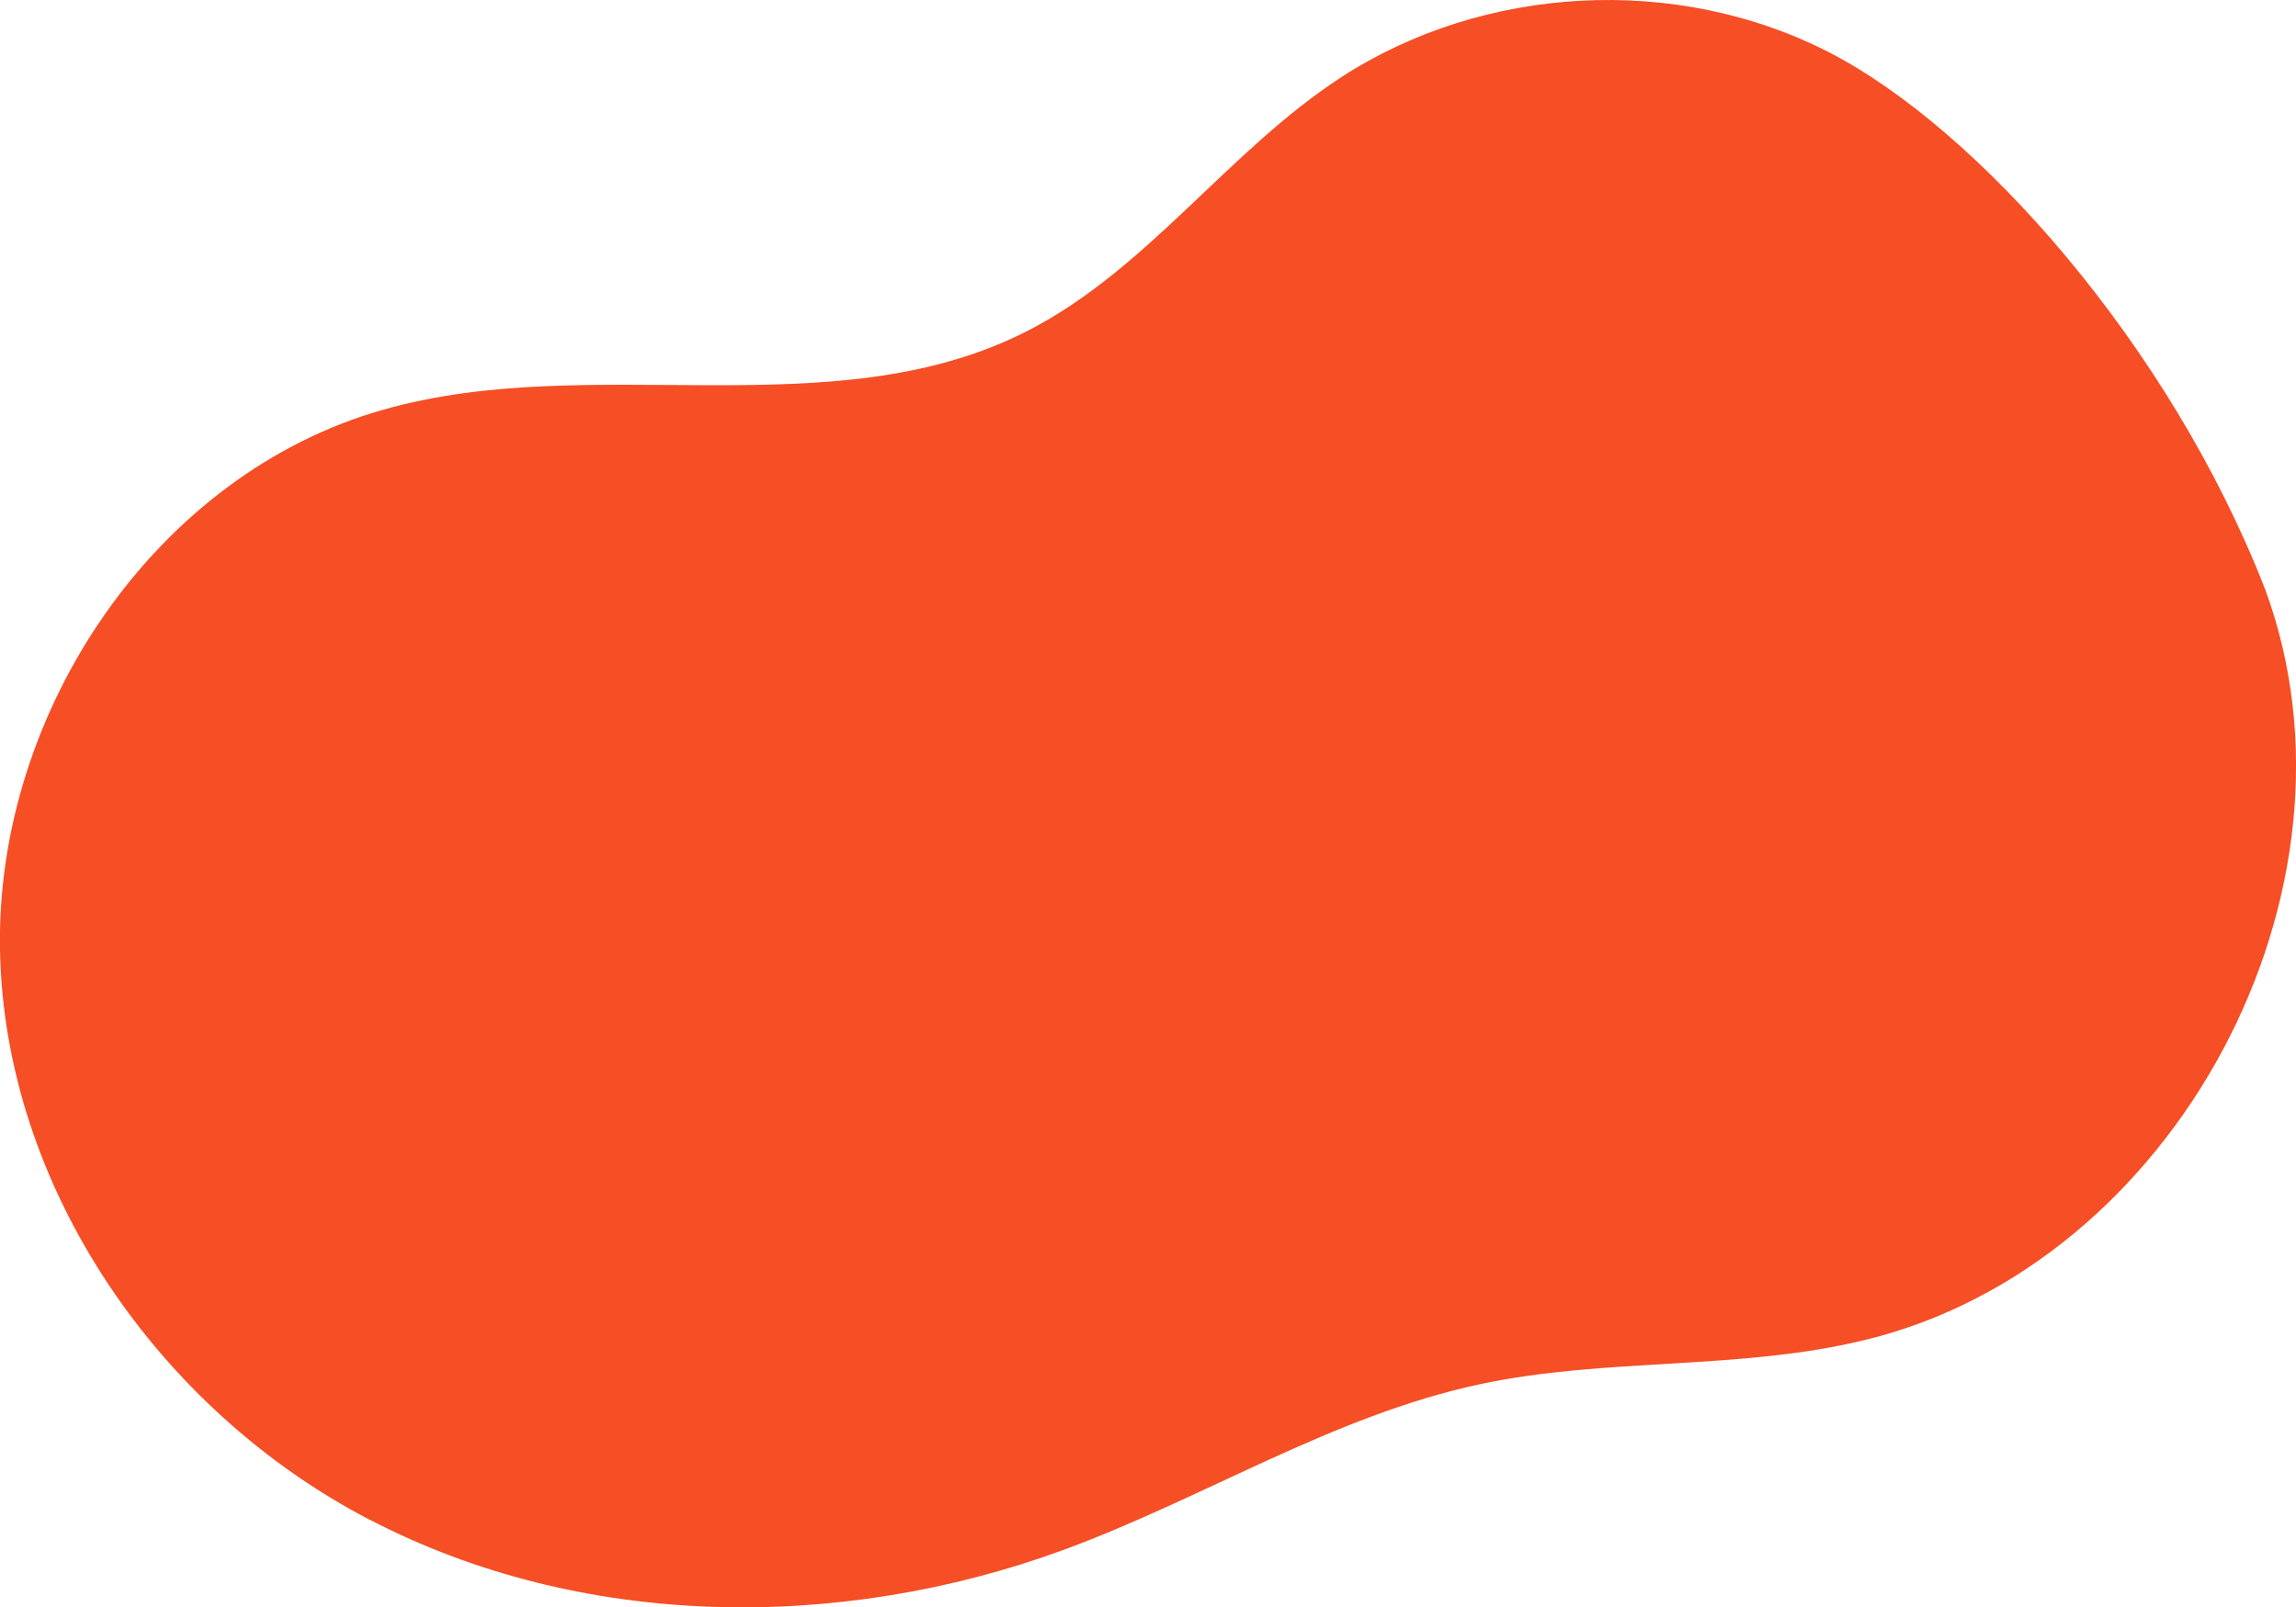 <?xml version="1.0" encoding="UTF-8"?>
<svg id="Layer_2" data-name="Layer 2" xmlns="http://www.w3.org/2000/svg" viewBox="0 0 79.26 55.49">
  <defs>
    <style>
      .cls-1 {
        fill: #f64e25;
        stroke-width: 0px;
      }
    </style>
  </defs>
  <g id="main_bg" data-name="main bg">
    <path class="cls-1" d="M12.77,52.47c7.28,3.79,16.19,3.87,23.89,1.06,4.87-1.78,9.36-4.66,14.43-5.74,4.36-.93,8.93-.47,13.26-1.52,10.75-2.58,17.67-15.53,13.85-25.91-3.26-8.39-9.91-15.94-15.13-18.59-5.22-2.65-11.84-2.3-16.76.89-3.94,2.56-6.73,6.7-10.93,8.81-6.69,3.36-14.93.63-22.13,2.67C5.36,16.36-.15,24.59,0,32.79c.15,8.21,5.48,15.89,12.76,19.68Z"/>
  </g>
</svg>